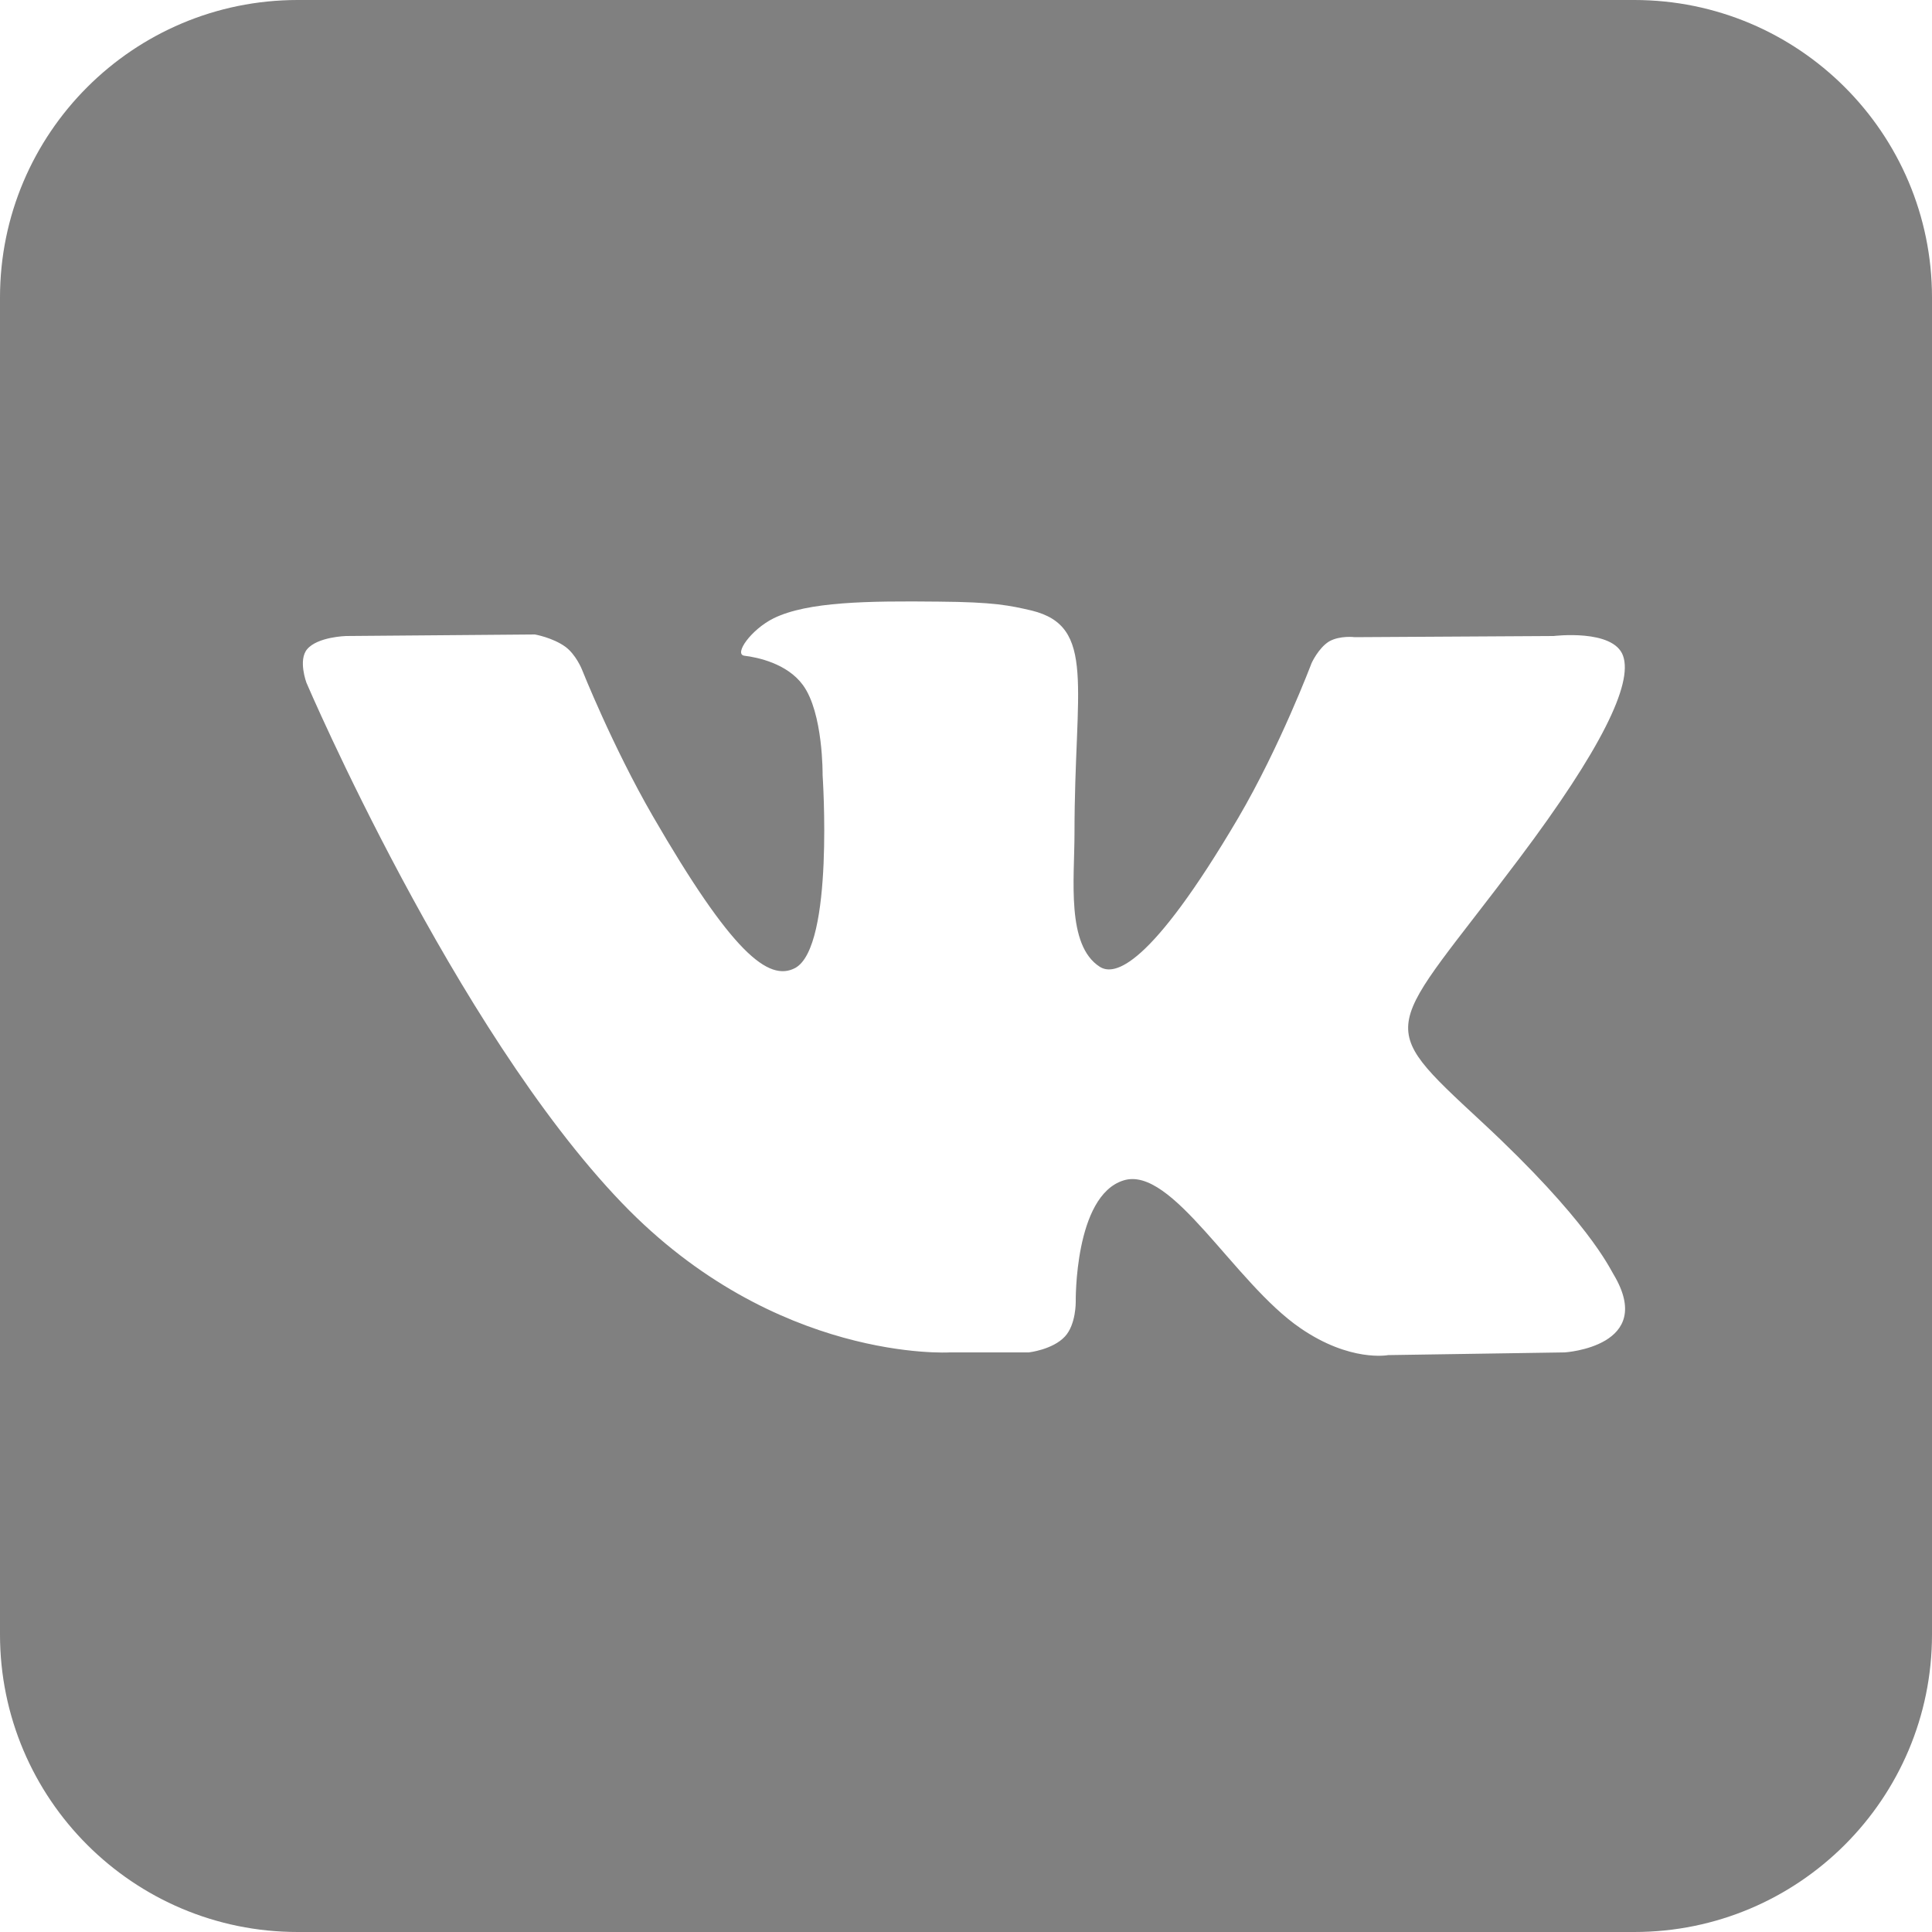 <svg id="SvgjsSvg1084" xmlns="http://www.w3.org/2000/svg" version="1.1" xmlns:xlink="http://www.w3.org/1999/xlink" xmlns:svgjs="http://svgjs.com/svgjs" width="50" height="50" viewBox="0 0 50 50"><title>VK</title><desc>Created with Avocode.</desc><defs id="SvgjsDefs1085"></defs><path id="SvgjsPath1086" d="M705.295 3731L670.705 3731C666.45 3731 663 3734.45 663 3738.7L663 3773.3C663 3777.55 666.45 3781 670.705 3781L705.295 3781C709.55 3781 713 3777.55 713 3773.3L713 3738.7C713 3734.45 709.55 3731 705.295 3731ZM703.495 3766L698.925 3766.07C698.925 3766.07 697.943 3766.26 696.651 3765.37C694.942 3764.2 693.33 3761.15 692.074 3761.55C690.8 3761.95 690.84 3764.69 690.84 3764.69C690.84 3764.69 690.849 3765.28 690.559 3765.59C690.243 3765.93 689.626 3766 689.626 3766L687.58 3766C687.58 3766 683.068 3766.27 679.093 3762.13C674.759 3757.62 670.931 3748.67 670.931 3748.67C670.931 3748.67 670.71 3748.08 670.95 3747.8C671.22 3747.48 671.954 3747.46 671.954 3747.46L676.843 3747.42C676.843 3747.42 677.304 3747.5 677.634 3747.74C677.905 3747.94 678.058 3748.32 678.058 3748.32C678.058 3748.32 678.848 3750.31 679.894 3752.12C681.937 3755.65 682.888 3756.42 683.582 3756.05C684.592 3755.49 684.289 3751.06 684.289 3751.06C684.289 3751.06 684.308 3749.45 683.78 3748.73C683.372 3748.17 682.602 3748.01 682.262 3747.97C681.987 3747.93 682.438 3747.29 683.024 3747C683.904 3746.57 685.457 3746.55 687.293 3746.57C688.723 3746.58 689.135 3746.67 689.695 3746.8C691.38 3747.21 690.808 3748.78 690.808 3752.55C690.808 3753.76 690.59 3755.46 691.462 3756.02C691.836 3756.26 692.752 3756.06 695.044 3752.17C696.129 3750.32 696.944 3748.16 696.944 3748.16C696.944 3748.16 697.121 3747.77 697.398 3747.6C697.681 3747.44 698.062 3747.49 698.062 3747.49L703.207 3747.46C703.207 3747.46 704.753 3747.27 705.004 3747.97C705.266 3748.7 704.426 3750.41 702.324 3753.21C698.872 3757.81 698.488 3757.38 701.354 3760.04C704.091 3762.58 704.659 3763.82 704.752 3763.97C705.885 3765.85 703.495 3766 703.495 3766Z " fill="#808080" fill-opacity="1" transform="matrix(1,0,0,1,-663,-3731)"></path></svg>
